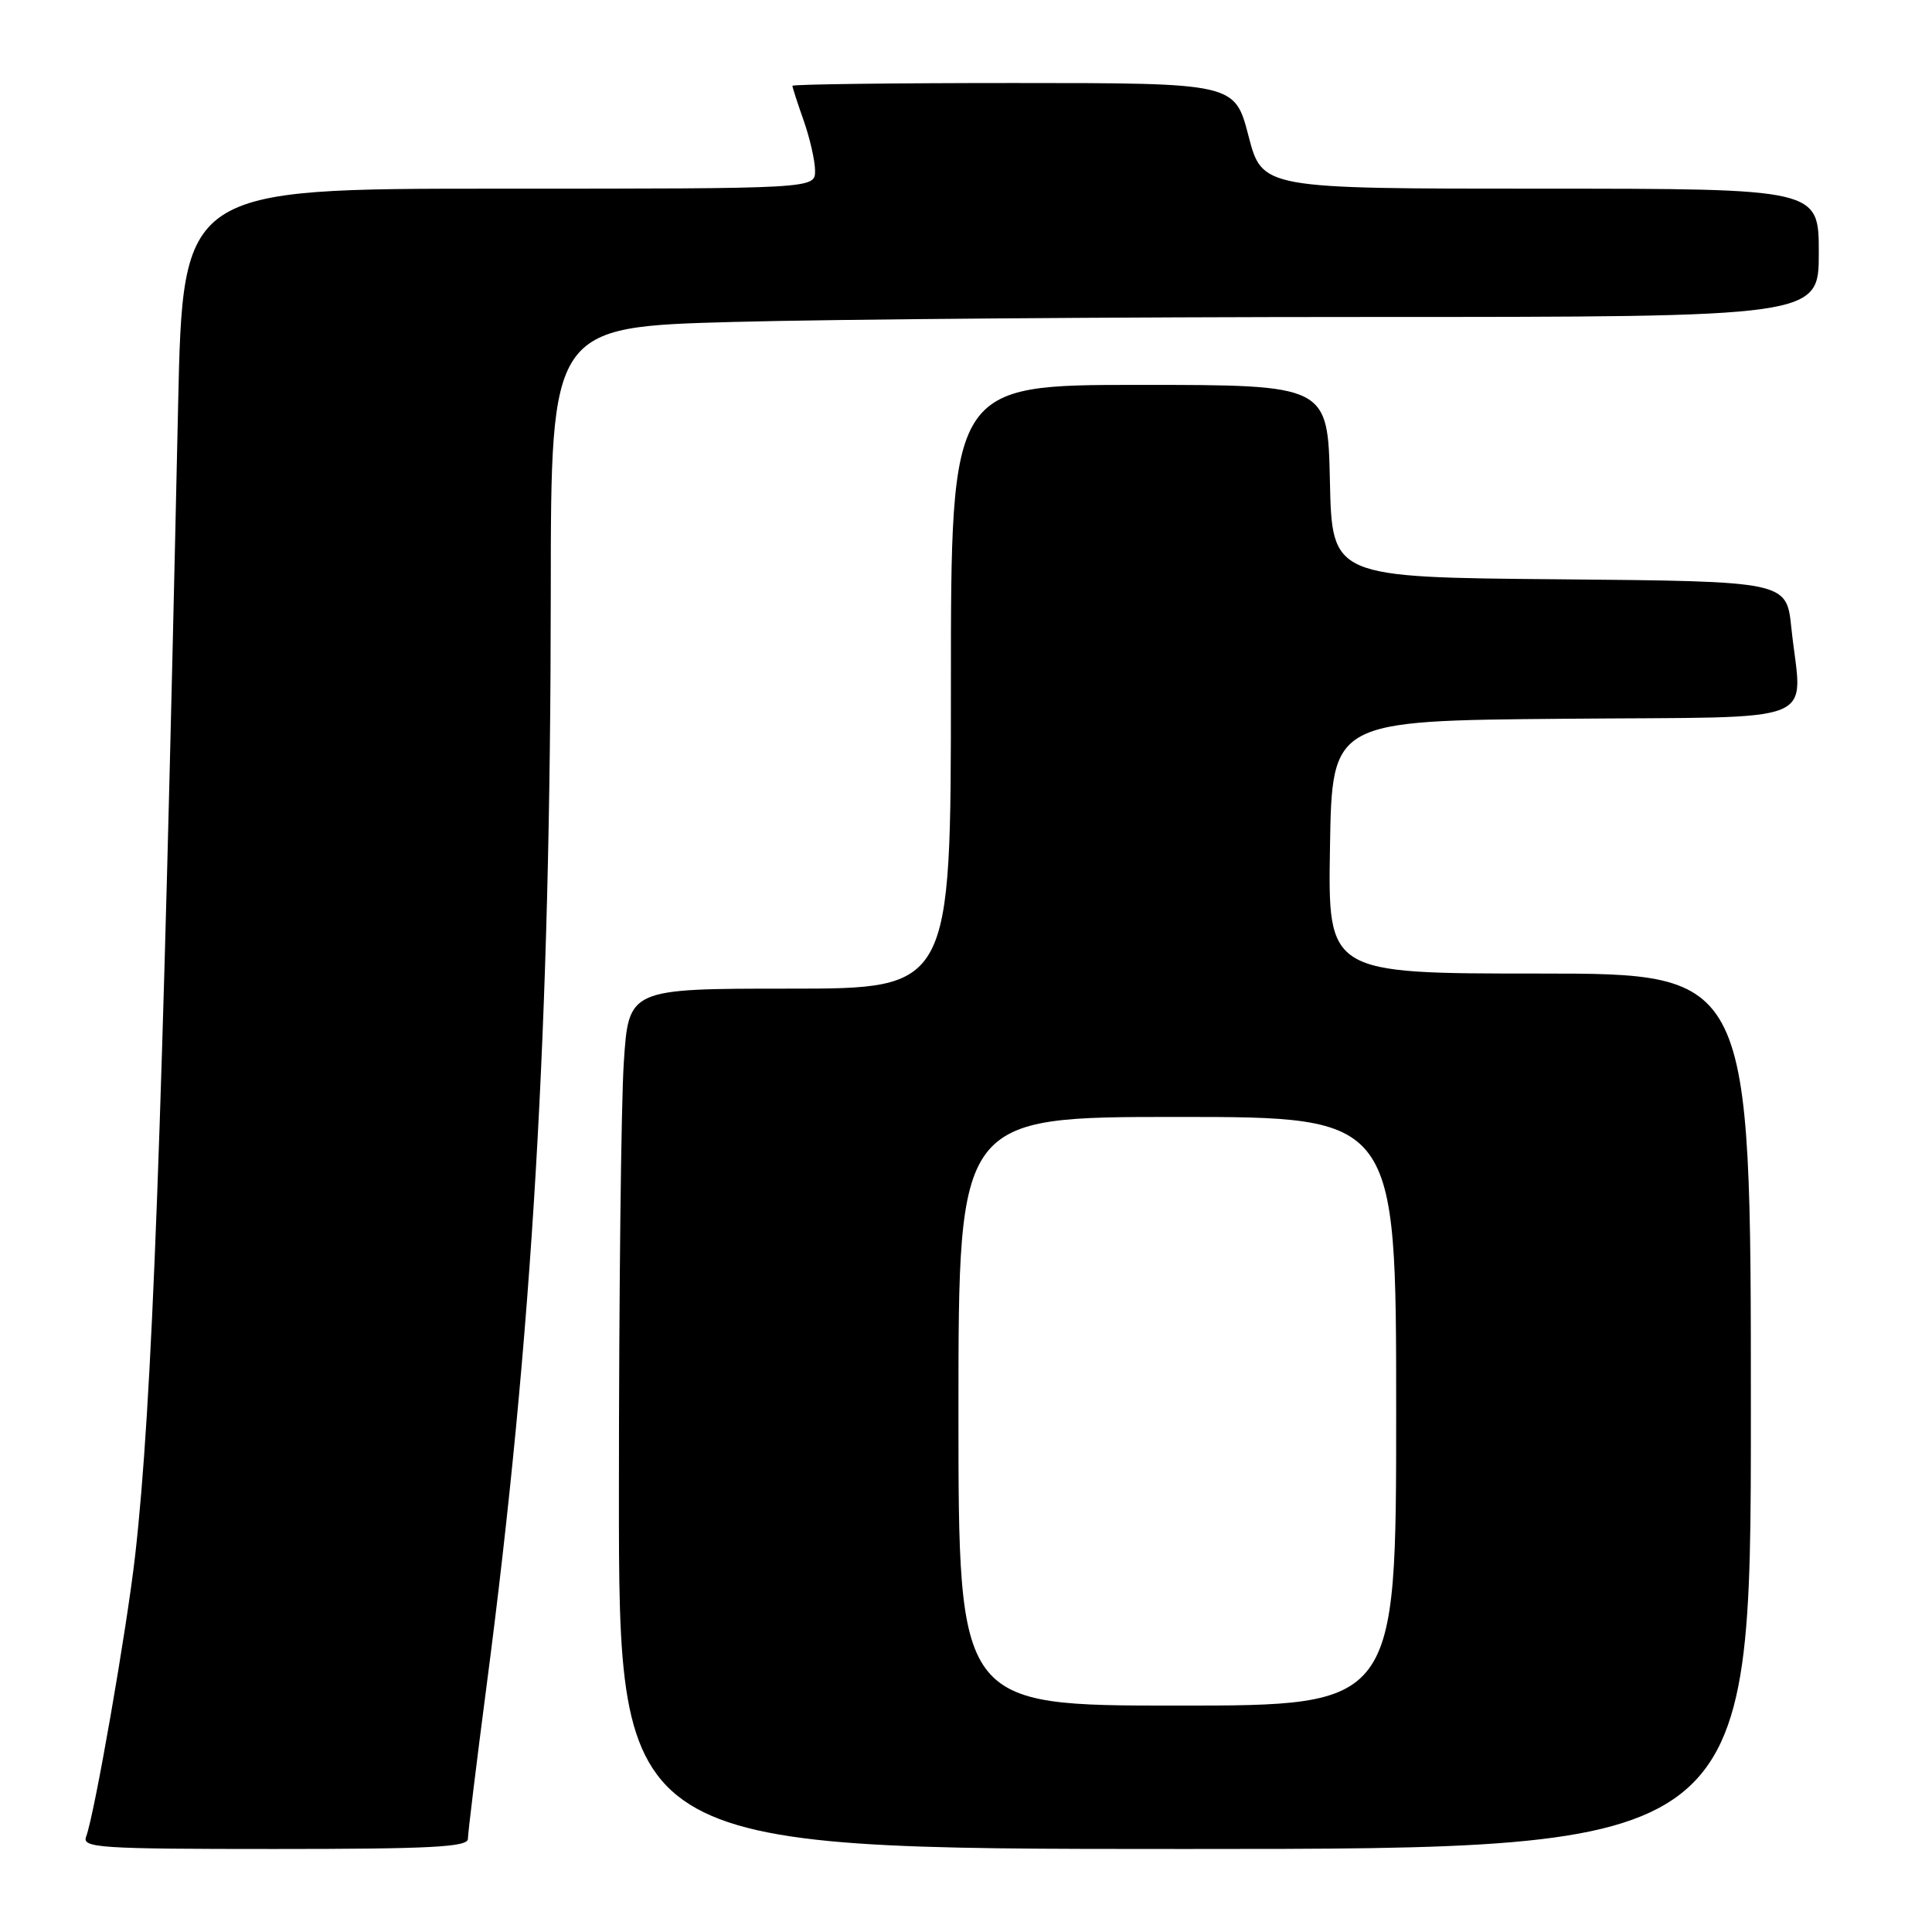 <?xml version="1.0" encoding="UTF-8" standalone="no"?>
<!DOCTYPE svg PUBLIC "-//W3C//DTD SVG 1.1//EN" "http://www.w3.org/Graphics/SVG/1.1/DTD/svg11.dtd" >
<svg xmlns="http://www.w3.org/2000/svg" xmlns:xlink="http://www.w3.org/1999/xlink" version="1.1" viewBox="0 0 256 256">
 <g >
 <path fill="currentColor"
d=" M 62.00 243.66 C 62.00 242.93 63.11 233.81 64.47 223.41 C 70.55 176.94 72.95 136.15 72.98 78.41 C 73.00 43.32 73.00 43.32 97.16 42.66 C 110.45 42.30 148.25 42.00 181.16 42.00 C 241.00 42.00 241.00 42.00 241.00 33.50 C 241.00 25.00 241.00 25.00 204.12 25.00 C 167.25 25.00 167.25 25.00 165.43 18.00 C 163.61 11.00 163.61 11.00 134.31 11.00 C 118.19 11.00 105.00 11.17 105.00 11.37 C 105.00 11.58 105.67 13.66 106.50 16.00 C 107.32 18.34 108.00 21.32 108.00 22.63 C 108.00 25.00 108.00 25.00 66.11 25.00 C 24.23 25.00 24.23 25.00 23.60 53.75 C 21.50 150.37 20.16 186.22 17.92 206.00 C 16.81 215.84 12.51 240.51 11.41 243.37 C 10.84 244.85 13.14 245.00 36.39 245.00 C 57.11 245.00 62.00 244.74 62.00 243.66 Z  M 232.00 187.00 C 232.00 129.00 232.00 129.00 203.98 129.00 C 175.95 129.00 175.95 129.00 176.23 112.25 C 176.50 95.50 176.50 95.50 207.25 95.24 C 242.21 94.93 238.74 96.33 237.36 83.16 C 236.72 77.03 236.72 77.03 206.61 76.76 C 176.50 76.50 176.50 76.50 176.22 63.75 C 175.94 51.00 175.94 51.00 150.97 51.00 C 126.00 51.00 126.00 51.00 126.00 91.00 C 126.00 131.00 126.00 131.00 104.65 131.00 C 83.30 131.00 83.30 131.00 82.66 140.75 C 82.30 146.11 82.01 171.76 82.01 197.75 C 82.00 245.00 82.00 245.00 157.00 245.00 C 232.00 245.00 232.00 245.00 232.00 187.00 Z  M 127.00 187.00 C 127.00 148.00 127.00 148.00 156.00 148.00 C 185.00 148.00 185.00 148.00 185.00 187.00 C 185.00 226.00 185.00 226.00 156.00 226.00 C 127.00 226.00 127.00 226.00 127.00 187.00 Z "/>
</g>
</svg>